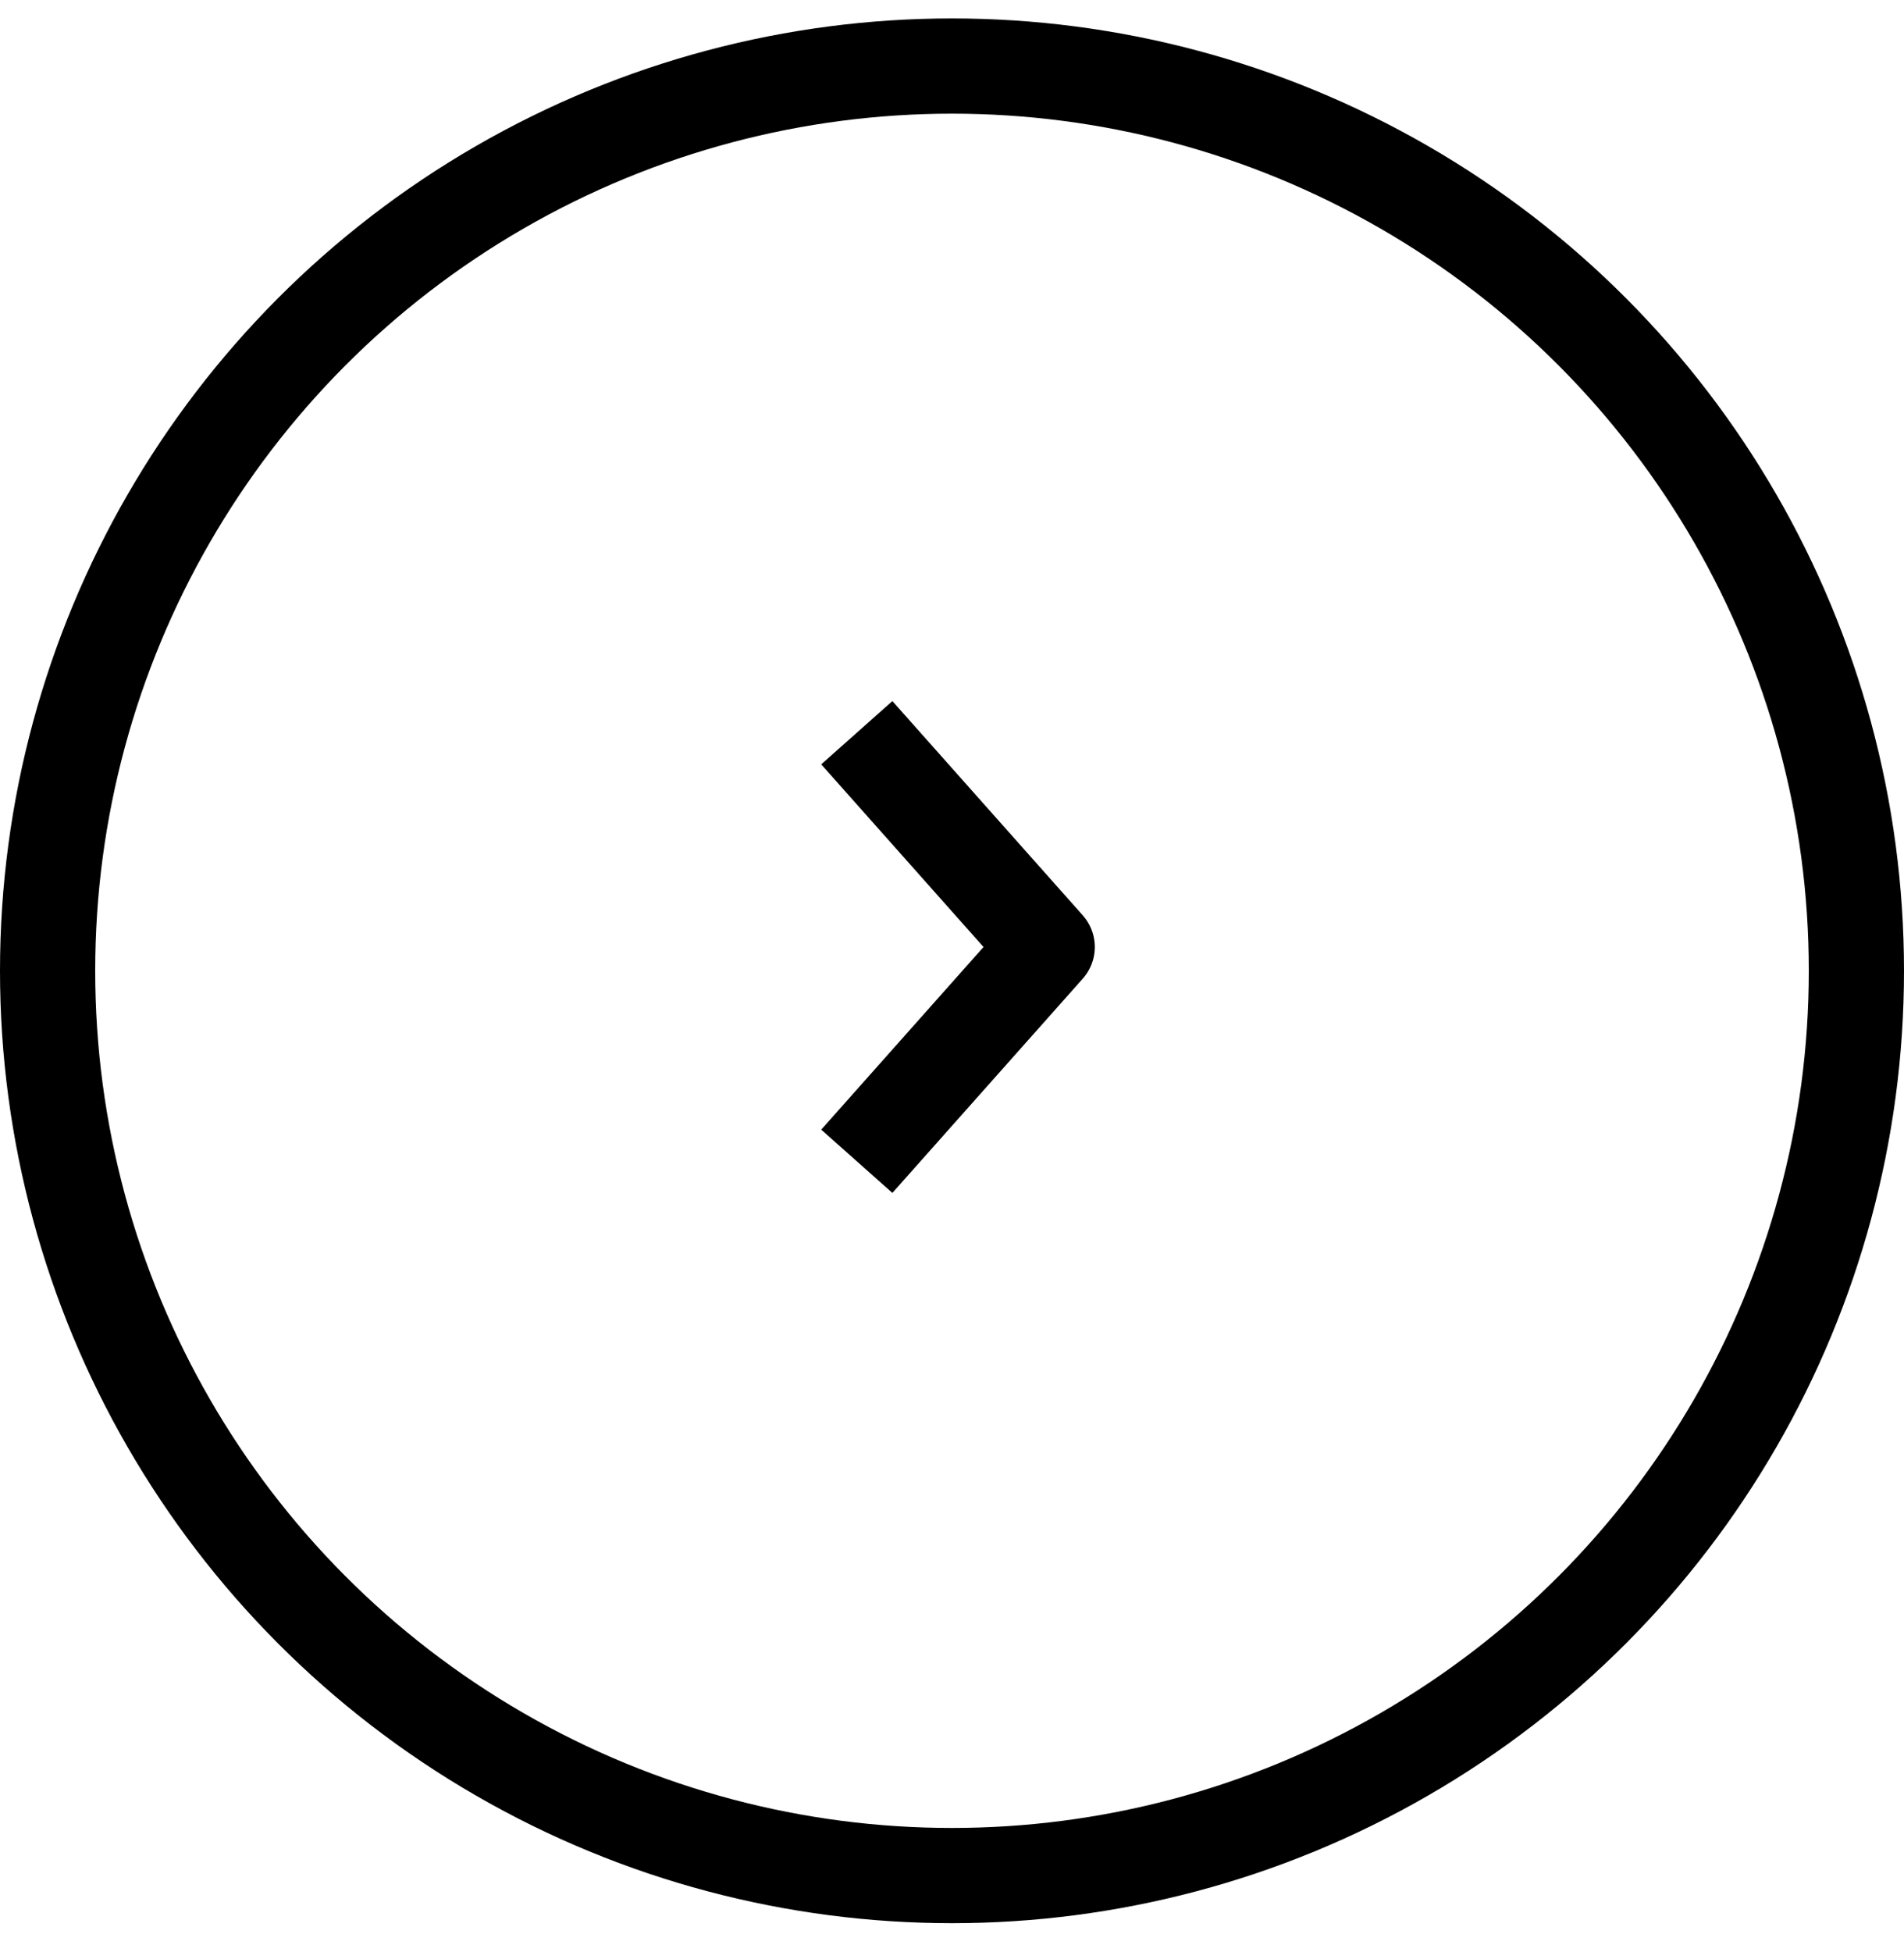 <svg width="40" height="41" viewBox="0 0 40 41" fill="none" xmlns="http://www.w3.org/2000/svg">
<path d="M18 15.387L22 19.887L18 24.387" stroke="black" stroke-width="2" strokeLinecap="round" stroke-linejoin="round"/>
<circle cx="20" cy="20.387" r="19" stroke="black" stroke-width="2"/>
</svg>
